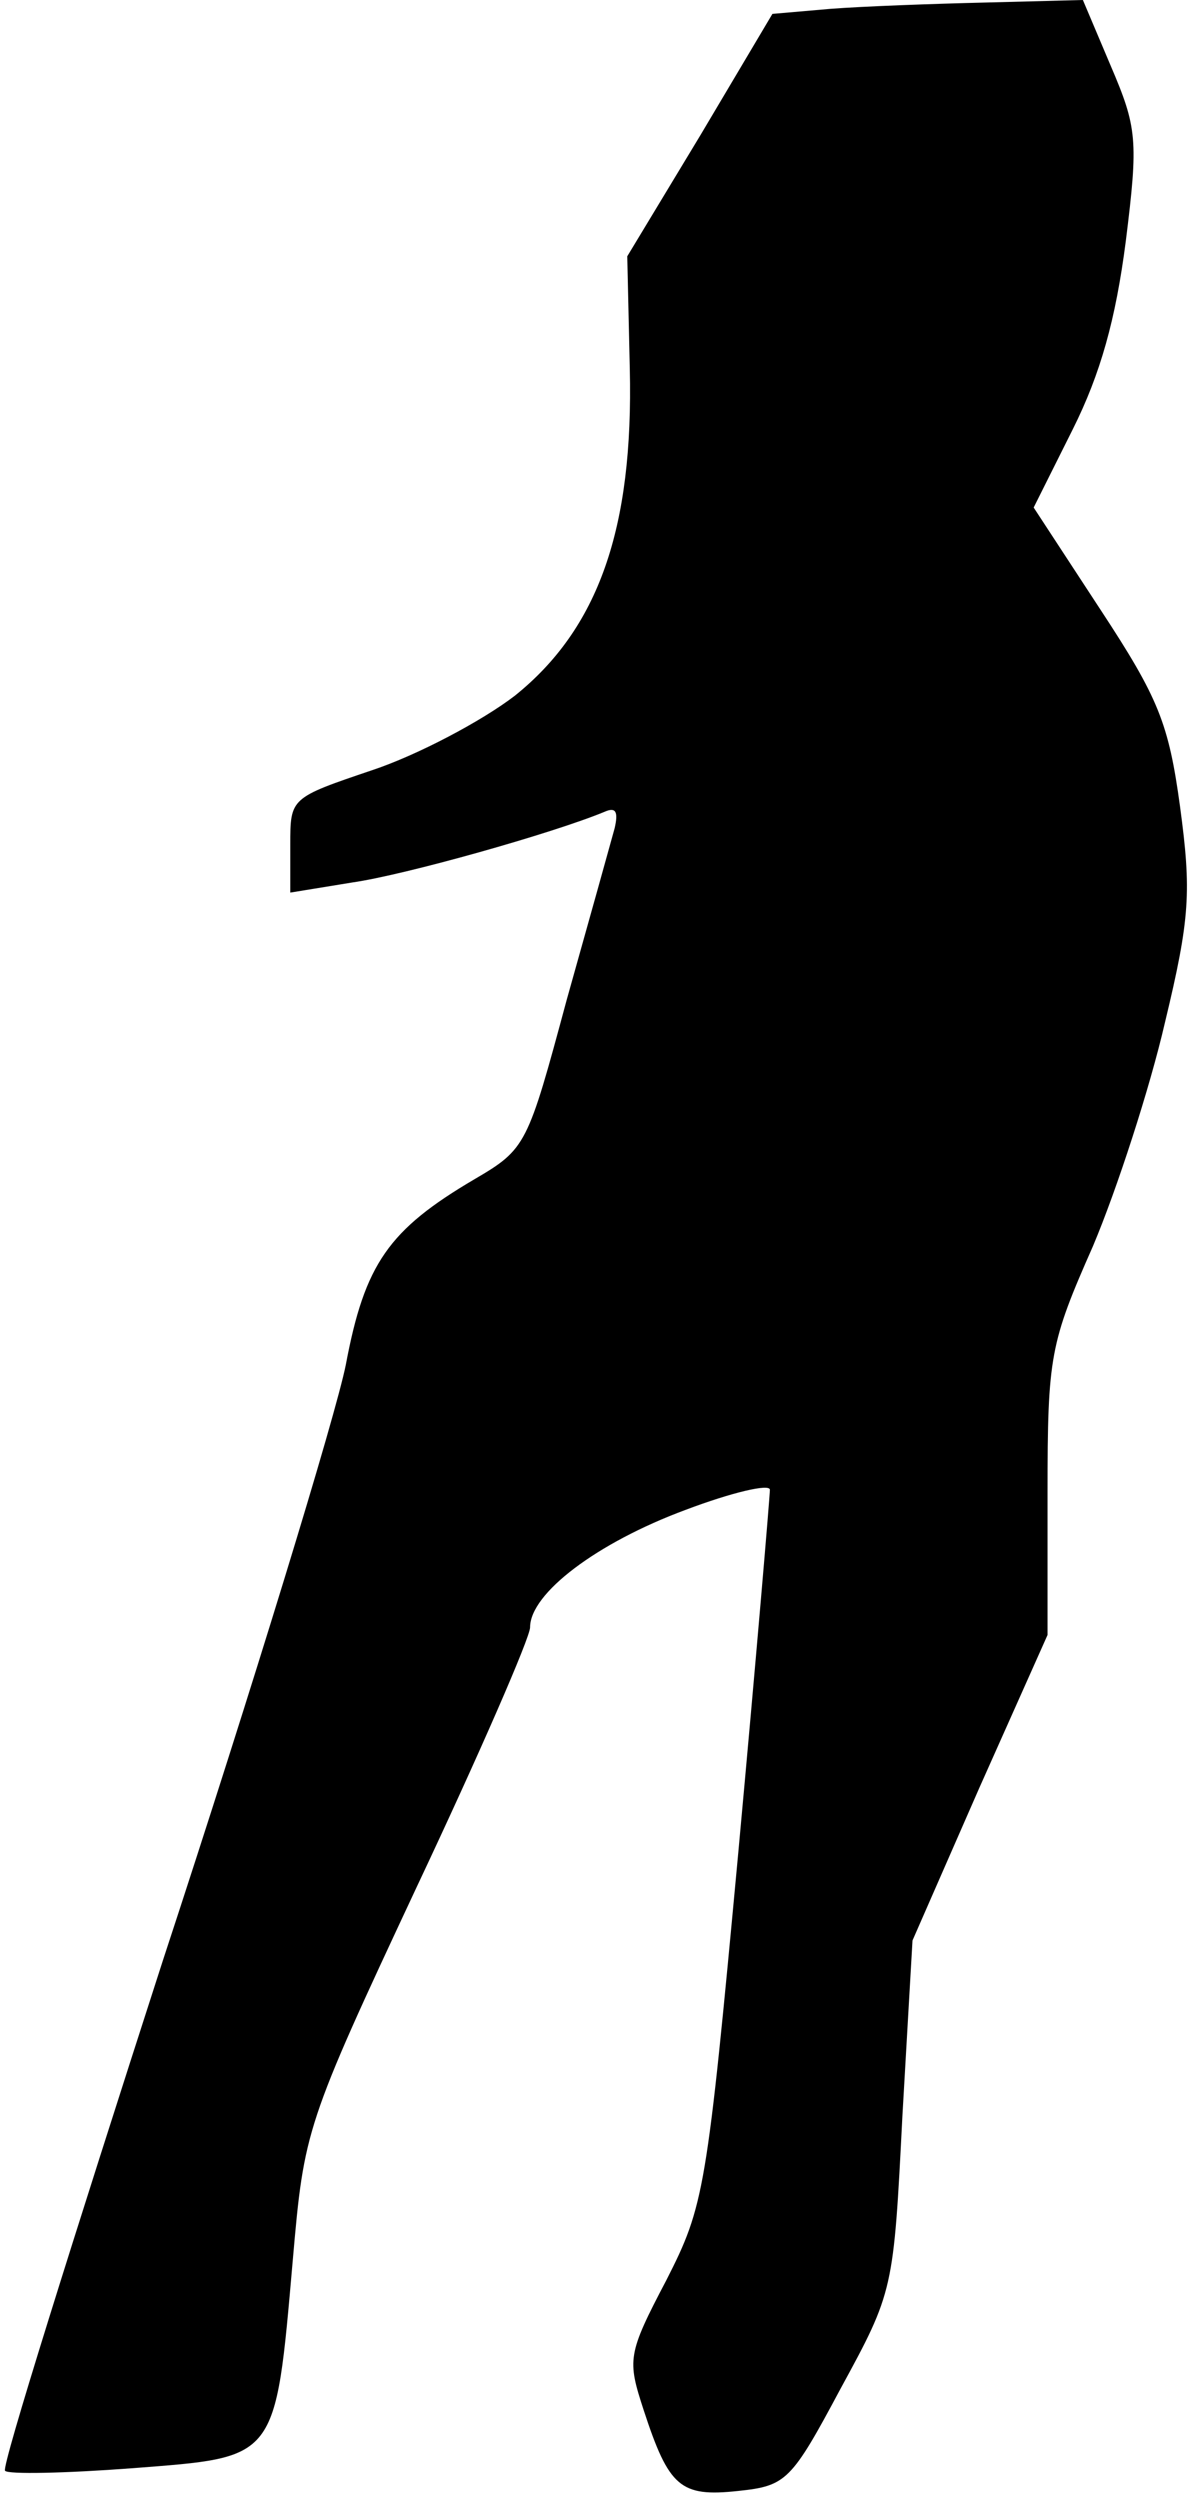 <?xml version="1.0" standalone="no"?>
<!DOCTYPE svg PUBLIC "-//W3C//DTD SVG 20010904//EN"
 "http://www.w3.org/TR/2001/REC-SVG-20010904/DTD/svg10.dtd">
<svg version="1.0" xmlns="http://www.w3.org/2000/svg"
 width="95pt" height="198pt" viewBox="0 0 95 198"
 preserveAspectRatio="xMidYMid meet">
<g transform="translate(0,198) scale(0.1,-0.1)"
fill="#000000" stroke="none">
<path fill="#000000" stroke="none" d="M658 1973 l-46 -4 -57 -96 -58 -96 2
-89 c3 -127 -25 -206 -91 -259 -26 -20 -77 -47 -113 -59 -65 -22 -65 -22 -65
-59 l0 -38 49 8 c42 6 159 39 200 56 9 4 11 0 8 -13 -3 -11 -20 -72 -38 -136
-31 -115 -32 -118 -73 -142 -68 -40 -87 -67 -102 -147 -8 -40 -73 -253 -145
-472 -71 -220 -128 -401 -125 -404 2 -3 48 -2 101 2 115 9 113 5 127 165 9
103 10 107 98 295 50 106 90 198 90 206 0 27 53 67 123 93 37 14 67 21 67 16
0 -5 -11 -135 -25 -287 -25 -269 -27 -280 -57 -339 -31 -59 -31 -63 -18 -103
20 -61 29 -69 75 -64 38 4 42 8 81 81 42 77 42 78 49 216 l8 139 53 121 54
121 0 113 c0 108 2 118 36 195 19 45 45 125 57 177 20 83 21 104 12 171 -9 66
-17 86 -63 156 l-53 81 31 62 c22 44 34 87 42 149 10 80 9 90 -12 139 l-22 52
-77 -2 c-42 -1 -97 -3 -123 -5z"/>
</g>
</svg>
